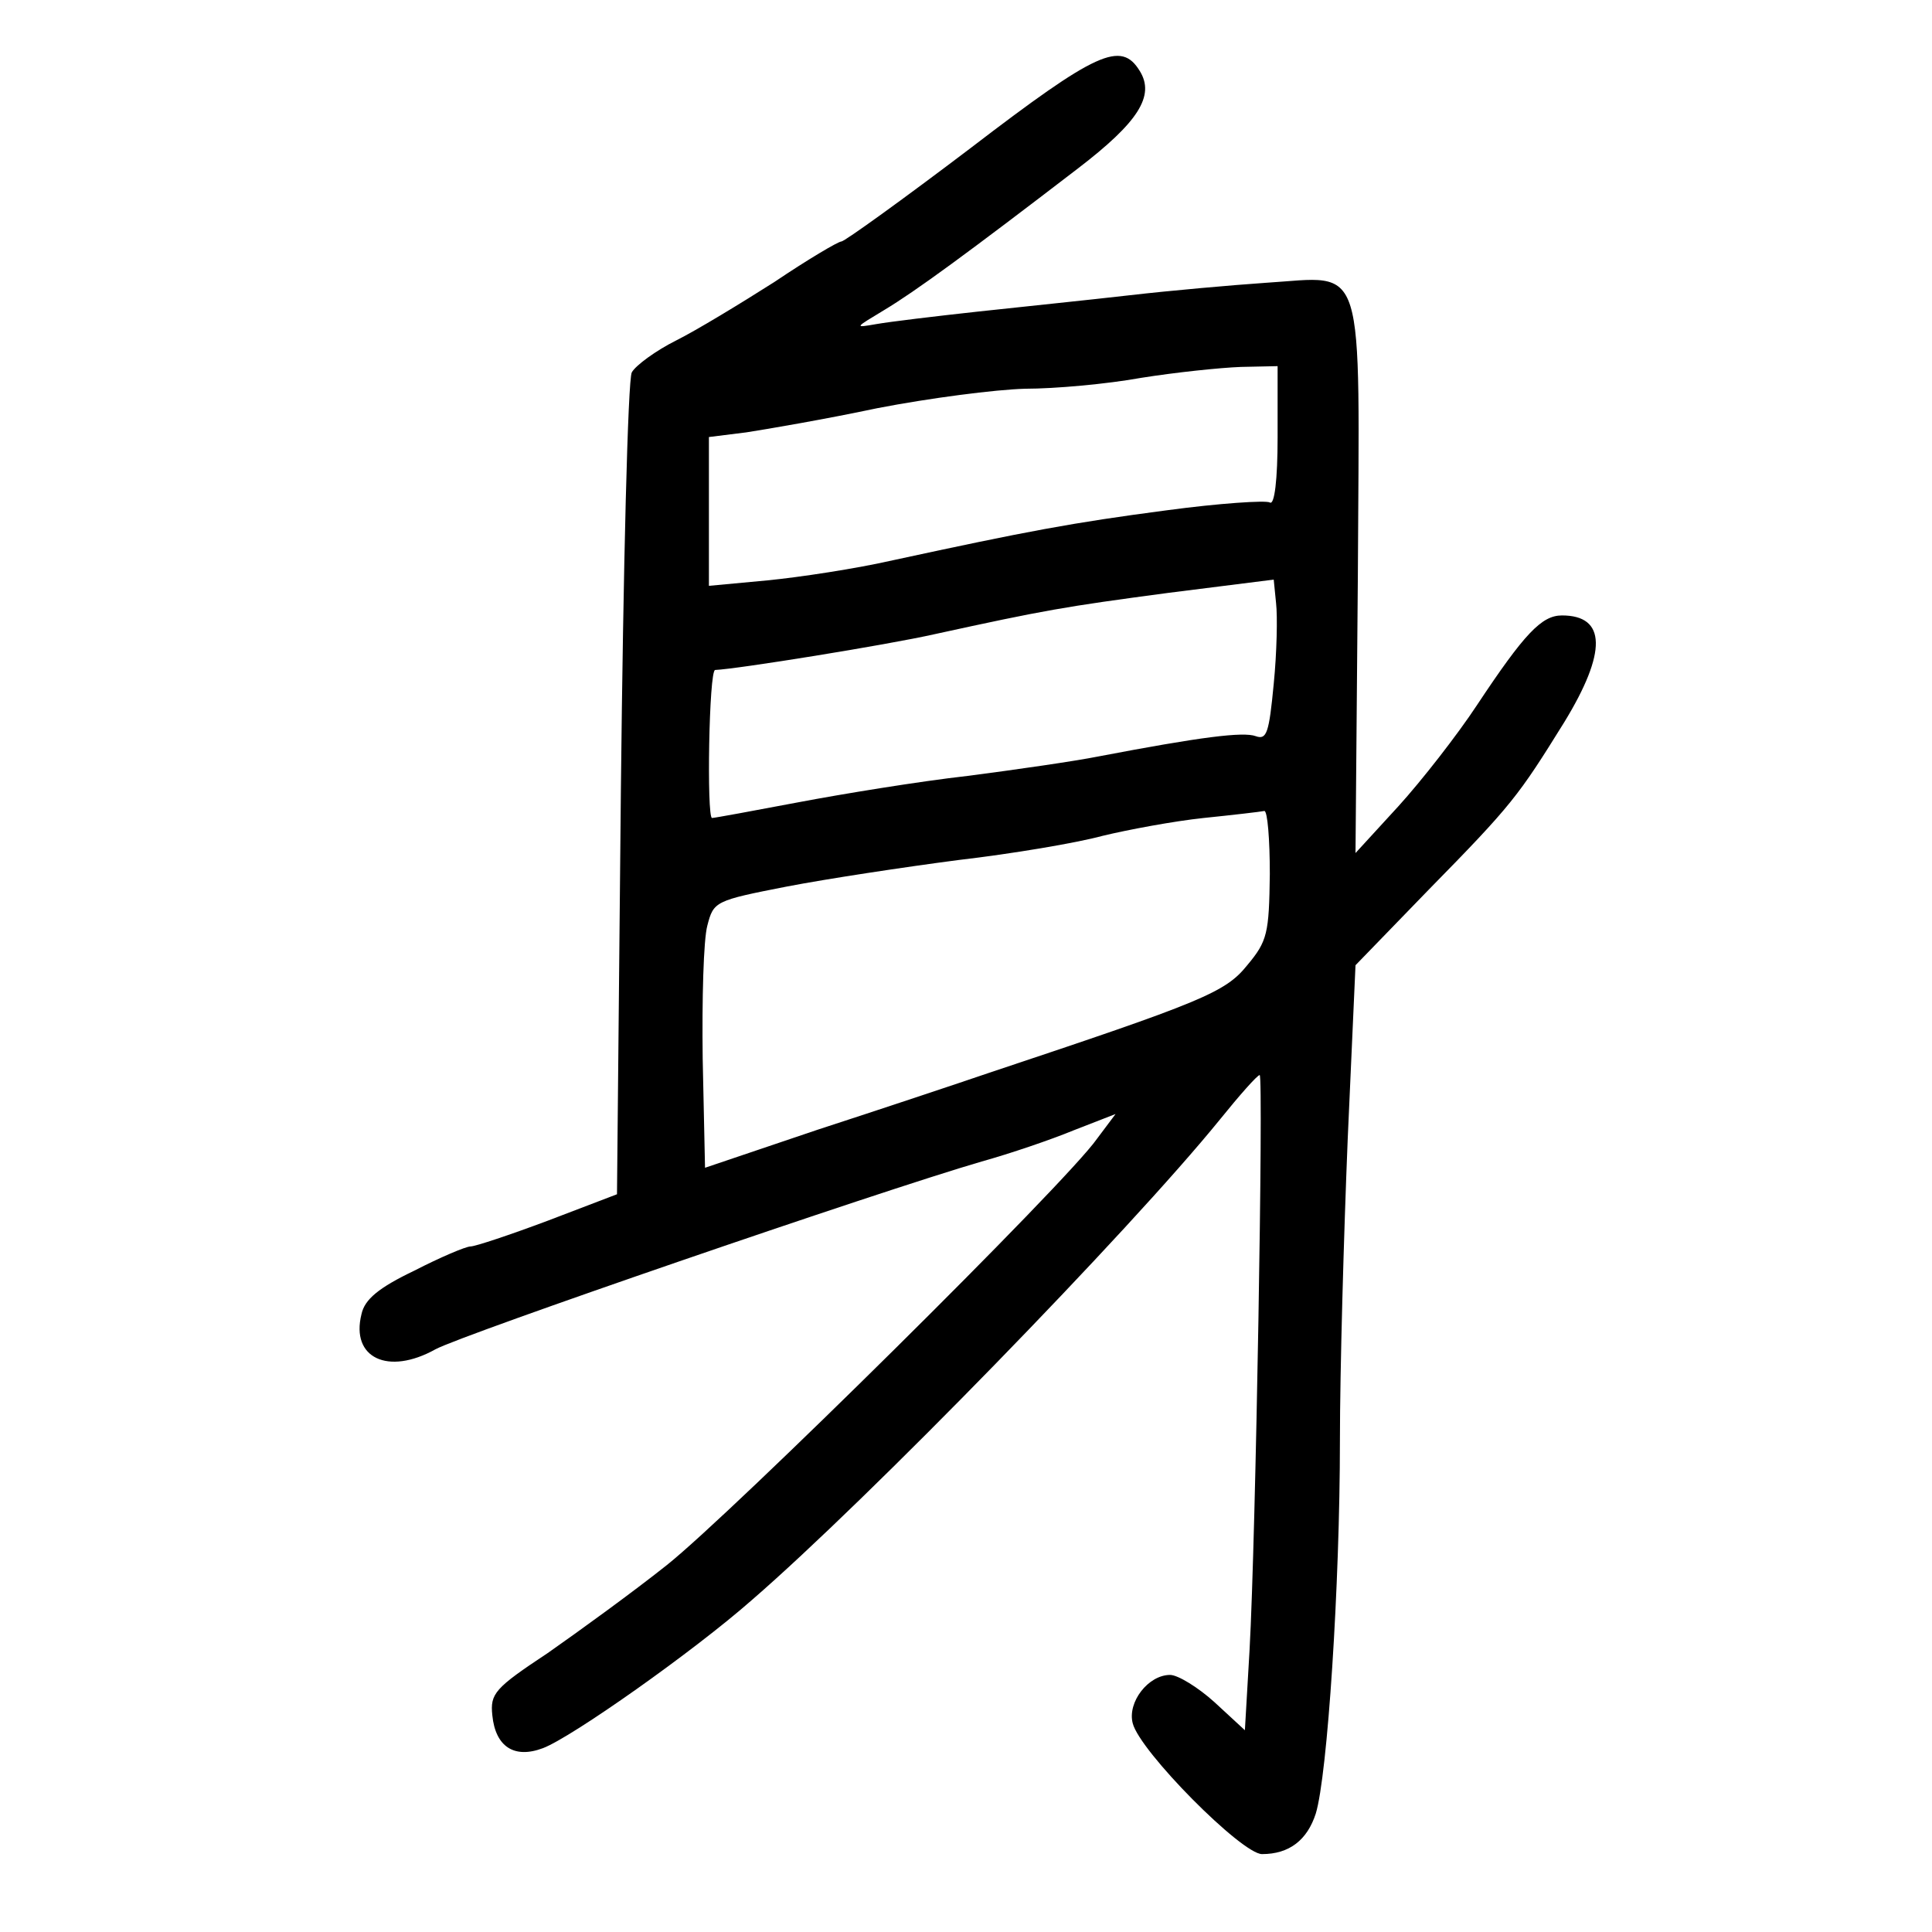 <?xml version="1.0" standalone="no"?>
<!DOCTYPE svg PUBLIC "-//W3C//DTD SVG 20010904//EN"
 "http://www.w3.org/TR/2001/REC-SVG-20010904/DTD/svg10.dtd">
<svg version="1.0" xmlns="http://www.w3.org/2000/svg"
 width="248pt" height="248pt" viewBox="0 0 248 248"
 preserveAspectRatio="xMidYMid meet">
<g transform="translate(0,248) scale(0.1,-0.1)"
fill="#000000" stroke="none">
<path d="M1246 2290 c-87 -66 -162 -120 -166 -120 -4 0 -43 -23 -86 -52 -44
-28 -100 -62 -126 -75 -26 -13 -52 -32 -57 -41 -5 -9 -11 -251 -14 -536 l-5
-519 -89 -34 c-48 -18 -93 -33 -99 -33 -6 0 -39 -14 -72 -31 -46 -22 -64 -37
-68 -56 -14 -56 34 -79 95 -45 35 19 567 202 701 241 36 10 89 28 118 40 l54
21 -24 -32 c-39 -56 -469 -481 -552 -547 -44 -35 -113 -85 -153 -113 -68 -45
-74 -52 -71 -80 4 -40 28 -56 65 -42 37 14 193 124 268 190 148 128 485 474
601 617 25 31 48 57 51 57 5 0 -5 -595 -13 -738 l-6 -103 -39 36 c-21 19 -47
35 -57 35 -28 0 -55 -35 -48 -62 9 -36 140 -168 166 -168 35 0 58 18 69 52 15
49 31 293 31 479 0 90 5 264 10 387 l10 223 94 97 c107 109 115 120 174 215
55 90 54 137 -3 137 -26 0 -48 -23 -109 -115 -25 -38 -71 -97 -101 -130 l-55
-60 3 353 c2 417 12 387 -118 379 -44 -3 -123 -10 -175 -16 -52 -6 -140 -15
-195 -21 -55 -6 -113 -13 -130 -16 -29 -5 -28 -5 10 18 40 24 107 73 249 182
77 59 99 93 79 125 -24 39 -55 25 -217 -99z m394 -371 c0 -55 -4 -88 -10 -84
-5 3 -65 -1 -132 -10 -122 -16 -180 -27 -351 -64 -48 -11 -121 -22 -162 -26
l-75 -7 0 95 0 96 48 6 c26 4 102 17 168 31 67 13 152 24 190 25 38 0 105 6
149 14 44 7 101 13 128 14 l47 1 0 -91z m-5 -317 c-6 -63 -9 -72 -23 -67 -16
6 -71 -1 -202 -26 -30 -6 -106 -17 -168 -25 -62 -7 -160 -23 -218 -34 -58 -11
-107 -20 -110 -20 -7 0 -4 190 4 190 27 1 220 32 282 46 142 31 165 35 300 53
l135 17 3 -30 c2 -17 1 -64 -3 -104z m-5 -244 c-1 -76 -3 -86 -29 -117 -28
-35 -58 -47 -331 -138 -41 -14 -140 -47 -220 -73 l-145 -49 -3 140 c-1 76 1
153 6 171 8 31 10 32 102 50 52 10 151 25 220 34 69 8 152 22 185 31 33 8 92
19 130 23 39 4 73 8 78 9 4 0 7 -36 7 -81z"/>
</g>
</svg>
